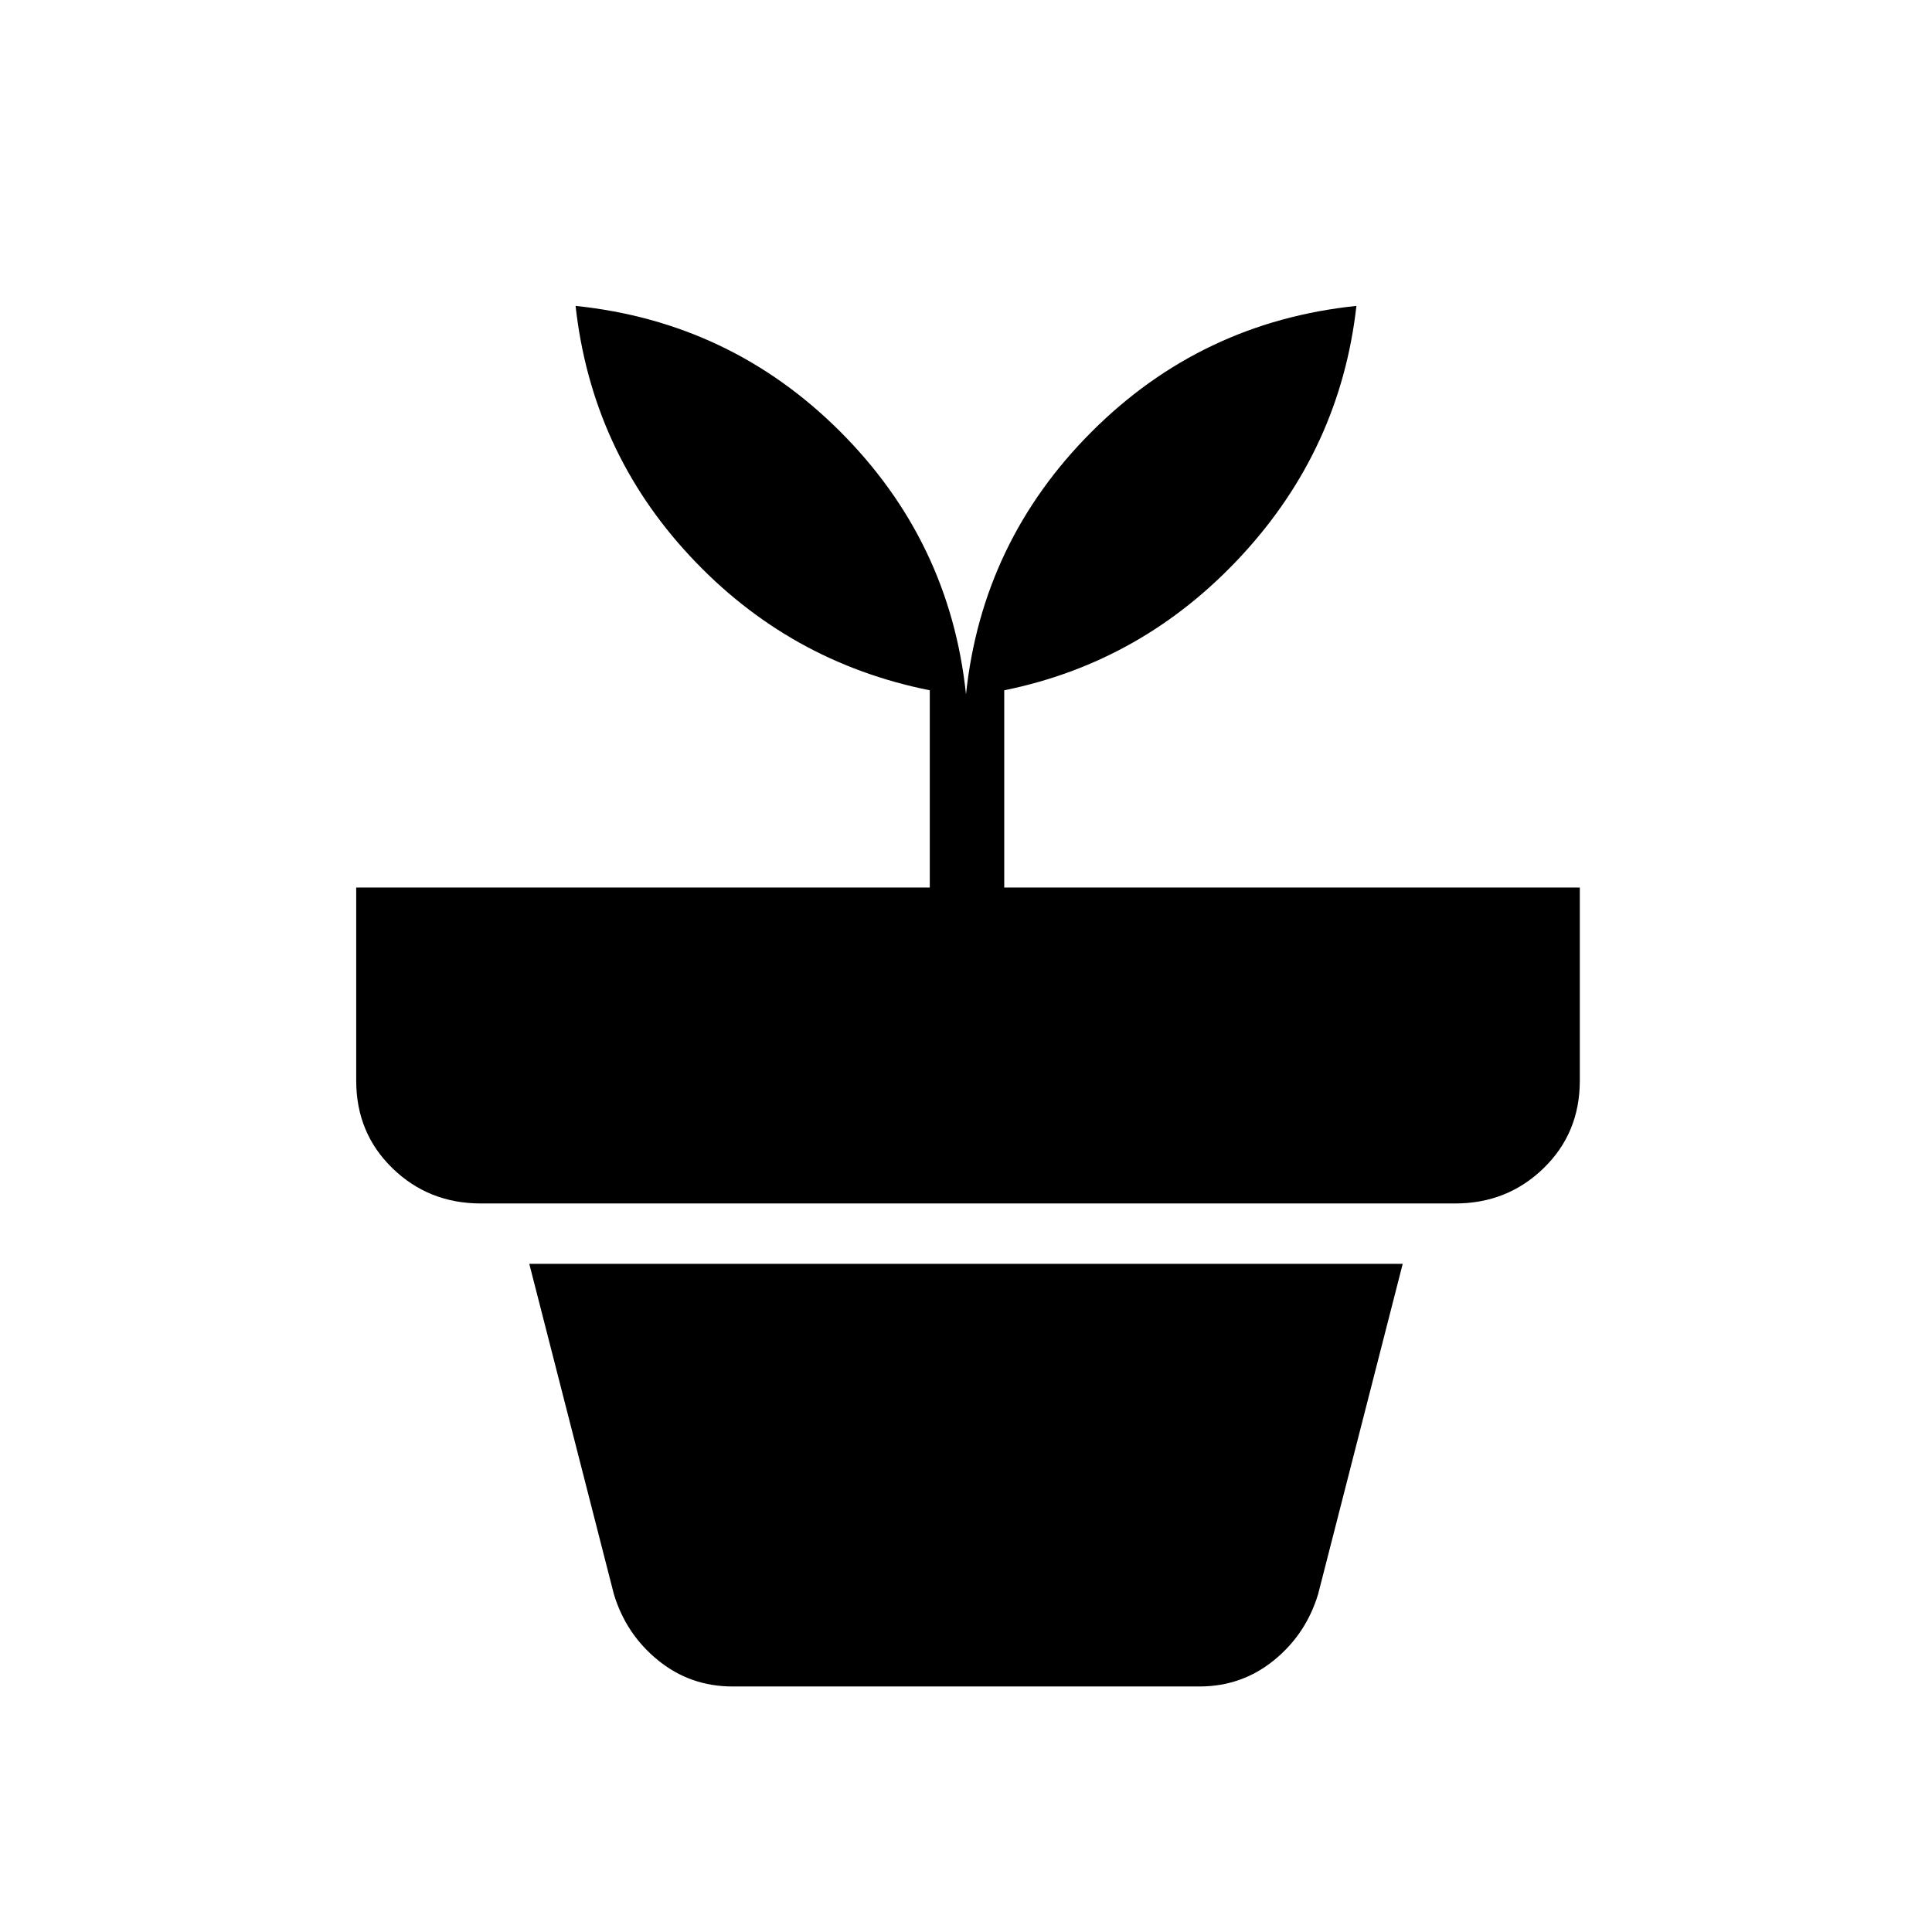 <svg xmlns="http://www.w3.org/2000/svg" height="24" width="24"><path d="M9.1 20.95q-.525 0-.925-.325t-.55-.825l-1.05-4.1h10.85l-1.05 4.1q-.15.5-.55.825-.4.325-.925.325ZM12 8.625q.2-1.9 1.562-3.263Q14.925 4 16.85 3.8q-.2 1.775-1.425 3.1-1.225 1.325-2.95 1.675v2.45h7.15v2.4q0 .65-.45 1.087-.45.438-1.1.438h-12.1q-.65 0-1.1-.438-.45-.437-.45-1.087v-2.4h7.125v-2.45q-1.75-.35-2.975-1.663Q7.35 5.6 7.15 3.8q1.925.2 3.288 1.562Q11.8 6.725 12 8.625Z"/></svg>